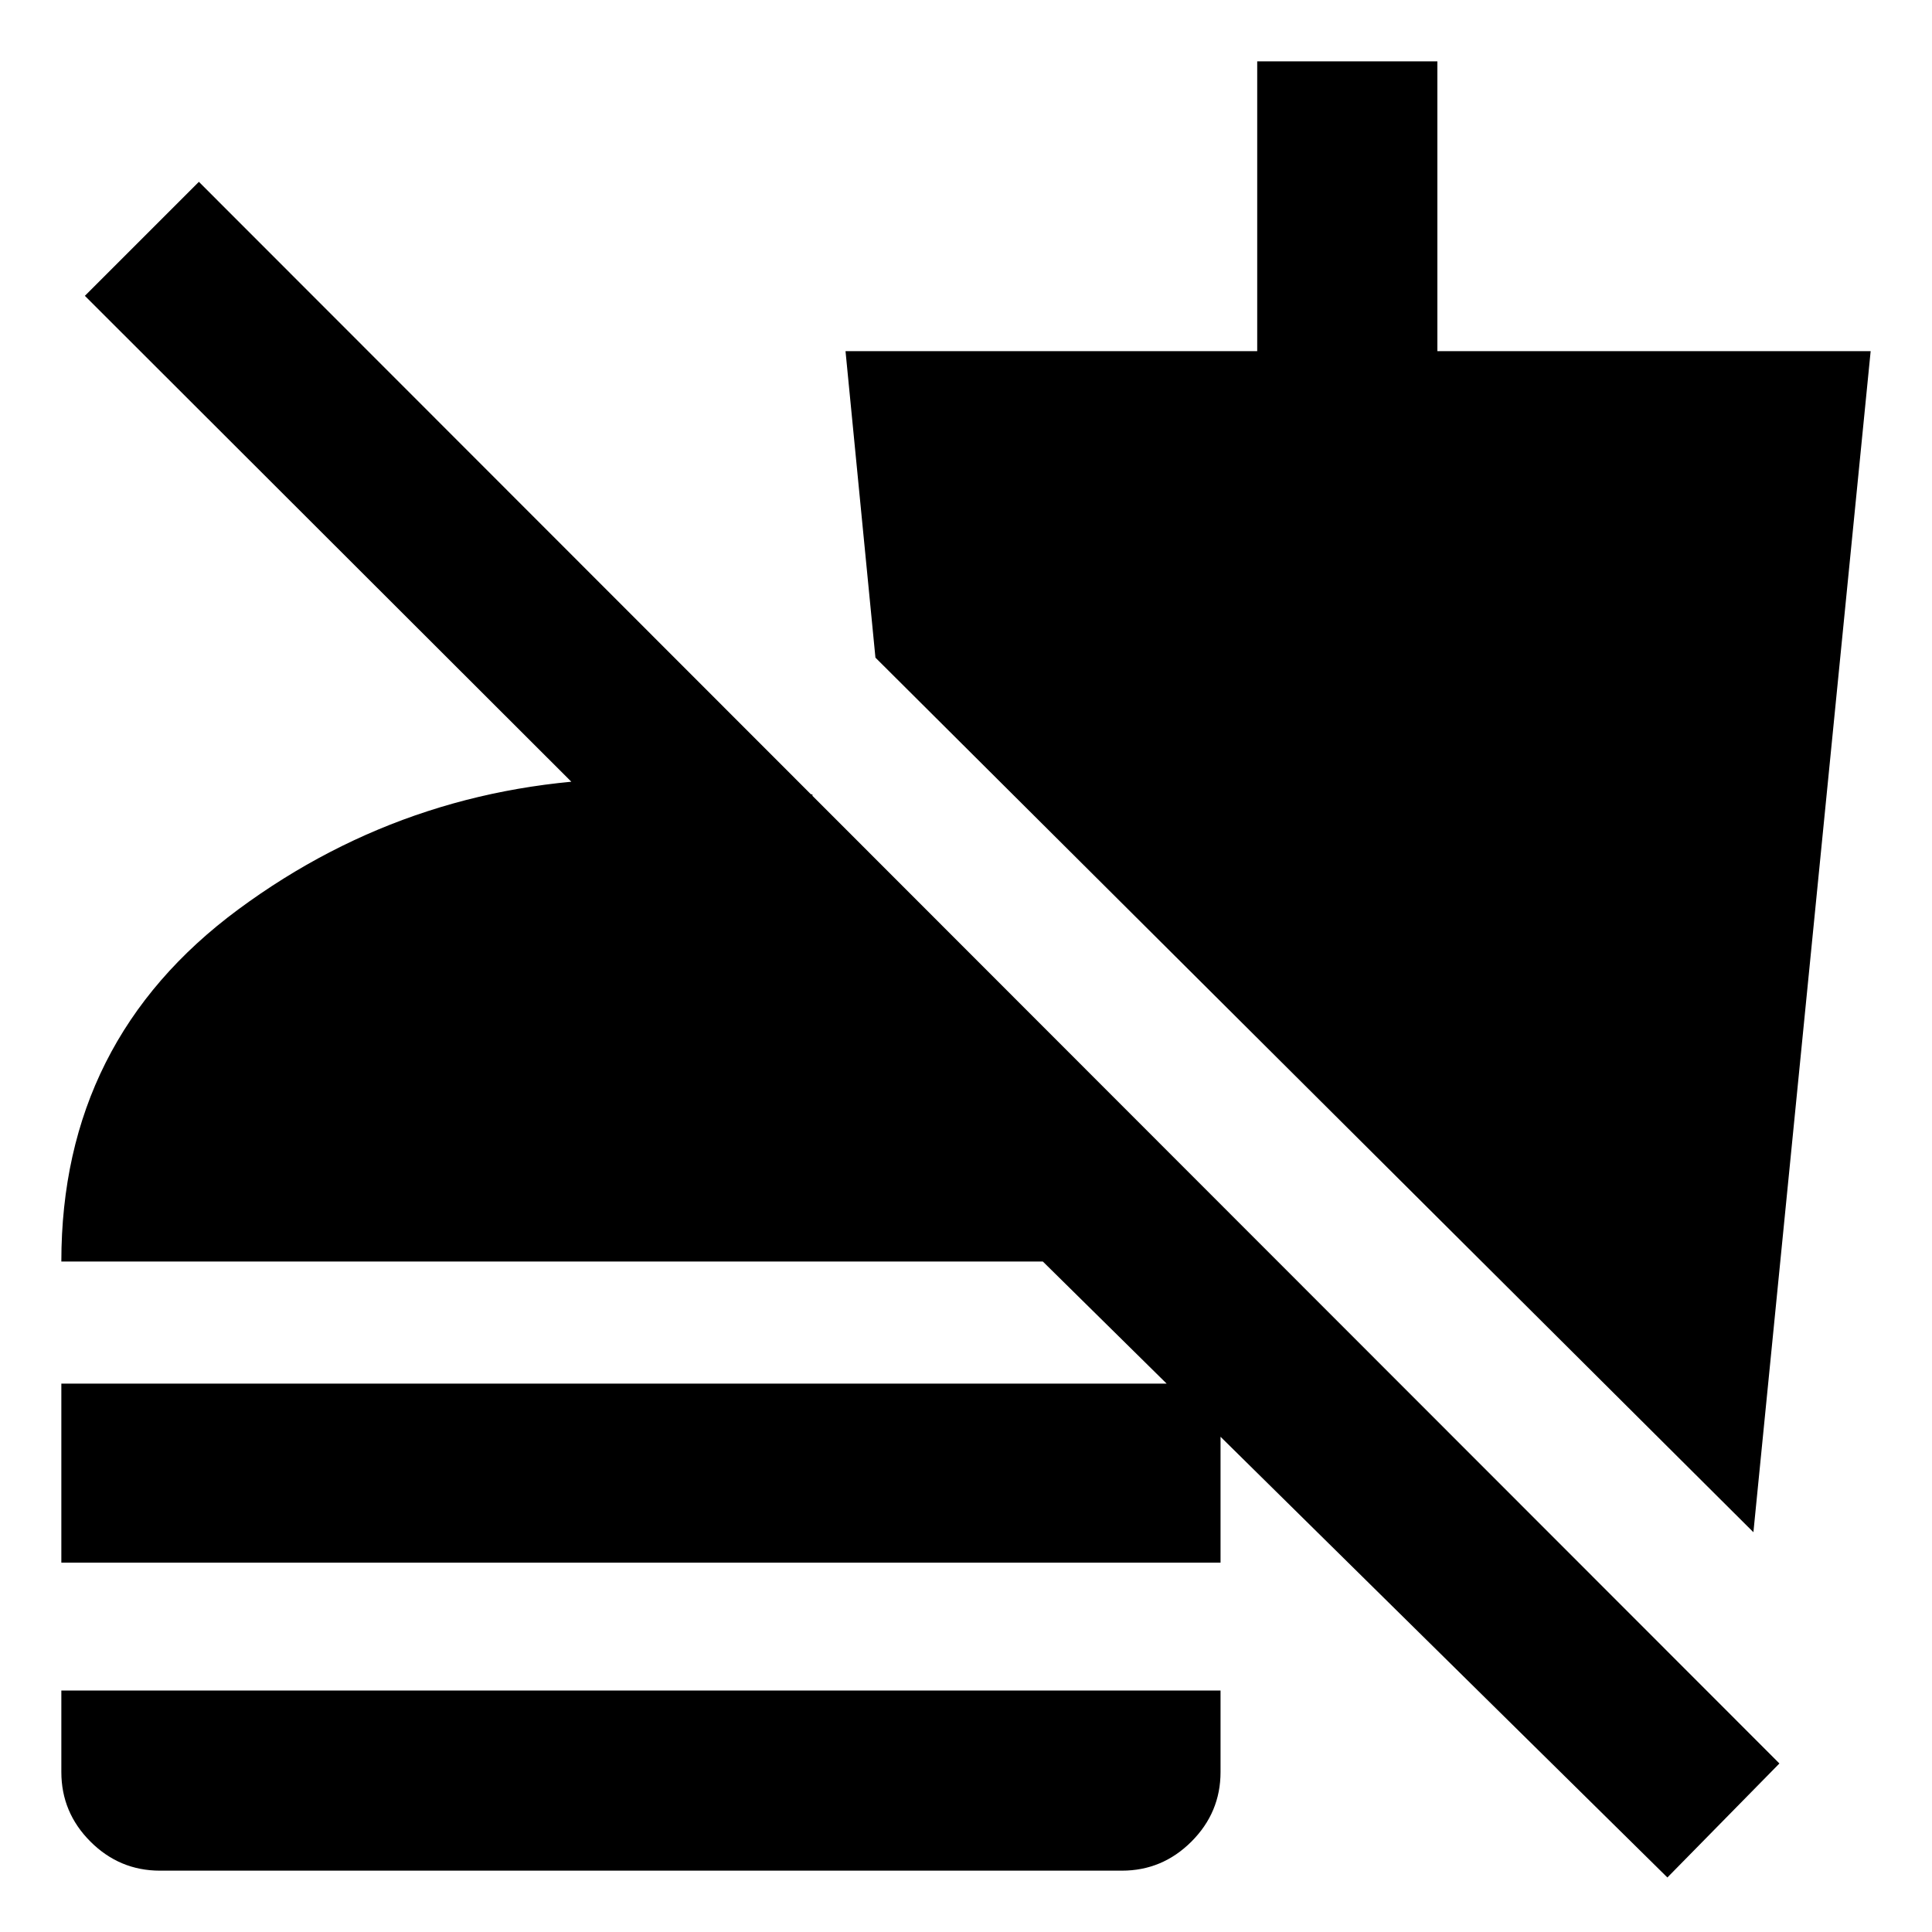 <svg xmlns="http://www.w3.org/2000/svg" height="20" viewBox="0 -960 960 960" width="20"><path d="M828.52-27.09 518.17-333.17H30.48q0-110 88-175t200-65q23.48 0 43.11 1.84 19.63 1.85 42.11 6.11v113.31L42.17-813l56.66-56.65L884.18-83.74l-55.66 56.65ZM30.48-183.52v-88.96h576v88.96h-576Zm49 153.04q-20.09 0-34.55-14.45-14.45-14.46-14.45-34.55V-120h576v40.52q0 20.09-14.46 34.55-14.46 14.45-34.54 14.45h-478Zm791.78-168.17L435-633.22l-14.87-152.3H624.7v-144h89.52v144h215.3l-58.26 586.87Z"/></svg>
